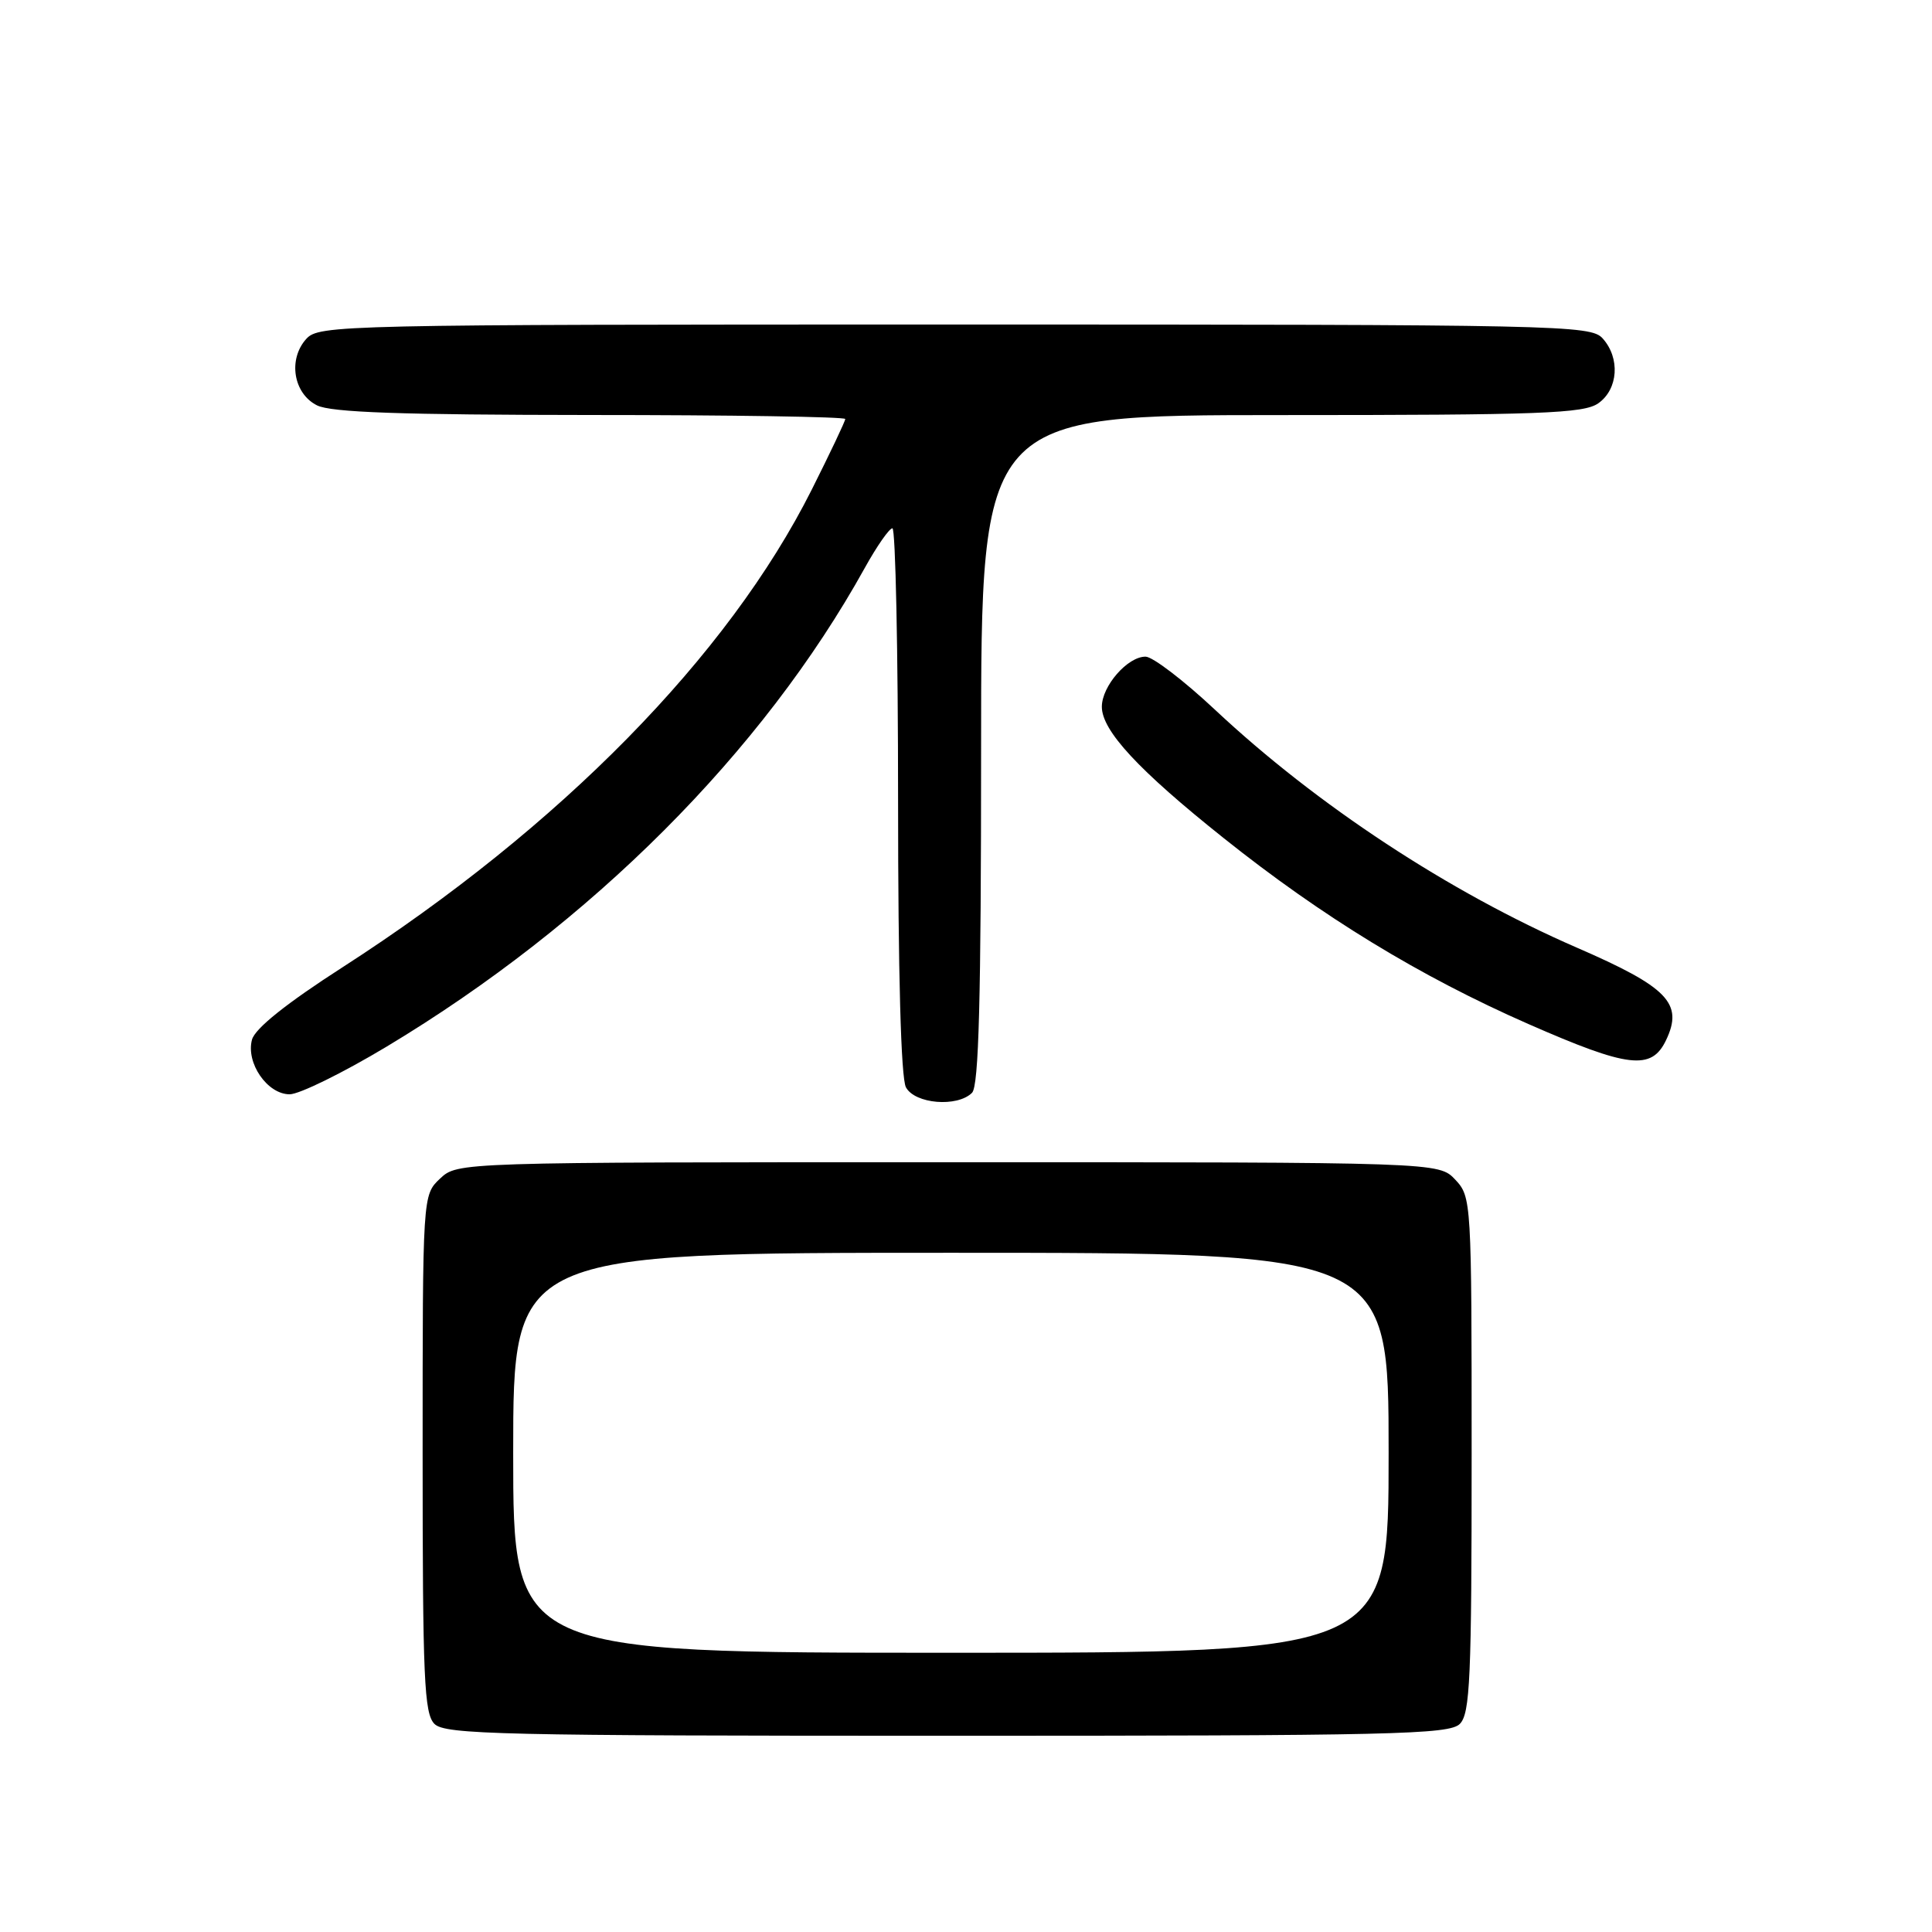 <?xml version="1.0" encoding="UTF-8" standalone="no"?>
<!DOCTYPE svg PUBLIC "-//W3C//DTD SVG 1.1//EN" "http://www.w3.org/Graphics/SVG/1.1/DTD/svg11.dtd" >
<svg xmlns="http://www.w3.org/2000/svg" xmlns:xlink="http://www.w3.org/1999/xlink" version="1.1" viewBox="0 0 256 256">
 <g >
 <path fill="currentColor"
d=" M 193.43 228.43 C 194.80 227.06 195.00 222.42 195.00 192.74 C 195.00 159.09 194.97 158.60 192.83 156.31 C 190.65 154.00 190.65 154.00 125.64 154.00 C 60.63 154.00 60.63 154.00 58.31 156.17 C 56.00 158.35 56.00 158.35 56.00 192.60 C 56.00 222.41 56.20 227.06 57.57 228.43 C 58.97 229.83 66.51 230.00 125.50 230.00 C 184.49 230.00 192.03 229.83 193.43 228.43 Z  M 128.80 144.80 C 129.70 143.90 130.00 132.42 130.00 99.30 C 130.00 55.00 130.00 55.00 169.78 55.00 C 204.16 55.00 209.86 54.79 211.78 53.44 C 214.43 51.58 214.71 47.44 212.35 44.83 C 210.77 43.08 206.79 43.00 126.50 43.00 C 44.88 43.00 42.26 43.06 40.58 44.91 C 38.14 47.61 38.87 52.14 42.00 53.71 C 43.86 54.65 53.15 54.97 78.25 54.99 C 96.81 54.99 112.00 55.23 112.00 55.52 C 112.00 55.81 110.00 60.02 107.56 64.88 C 96.49 86.92 74.24 109.58 45.43 128.14 C 37.92 132.97 33.79 136.28 33.39 137.76 C 32.56 140.84 35.42 145.00 38.38 145.00 C 39.66 145.00 45.44 142.16 51.22 138.69 C 78.34 122.40 101.06 99.66 114.59 75.25 C 116.19 72.36 117.84 70.00 118.25 70.00 C 118.66 70.00 119.00 86.23 119.00 106.07 C 119.00 129.01 119.38 142.83 120.04 144.07 C 121.22 146.28 126.85 146.75 128.80 144.80 Z  M 220.76 137.83 C 223.09 132.95 221.02 130.81 208.90 125.55 C 192.00 118.20 174.49 106.69 161.00 94.05 C 156.87 90.18 152.73 87.01 151.79 87.01 C 149.41 87.00 146.00 90.91 146.00 93.65 C 146.00 96.82 150.85 102.05 162.14 111.05 C 175.22 121.49 188.16 129.38 202.50 135.68 C 215.78 141.51 218.83 141.87 220.76 137.83 Z  M 68.00 192.50 C 68.00 166.00 68.00 166.00 126.00 166.00 C 184.00 166.00 184.00 166.00 184.00 192.50 C 184.00 219.00 184.00 219.00 126.00 219.00 C 68.00 219.00 68.00 219.00 68.00 192.50 Z "/>
</g>
</svg>